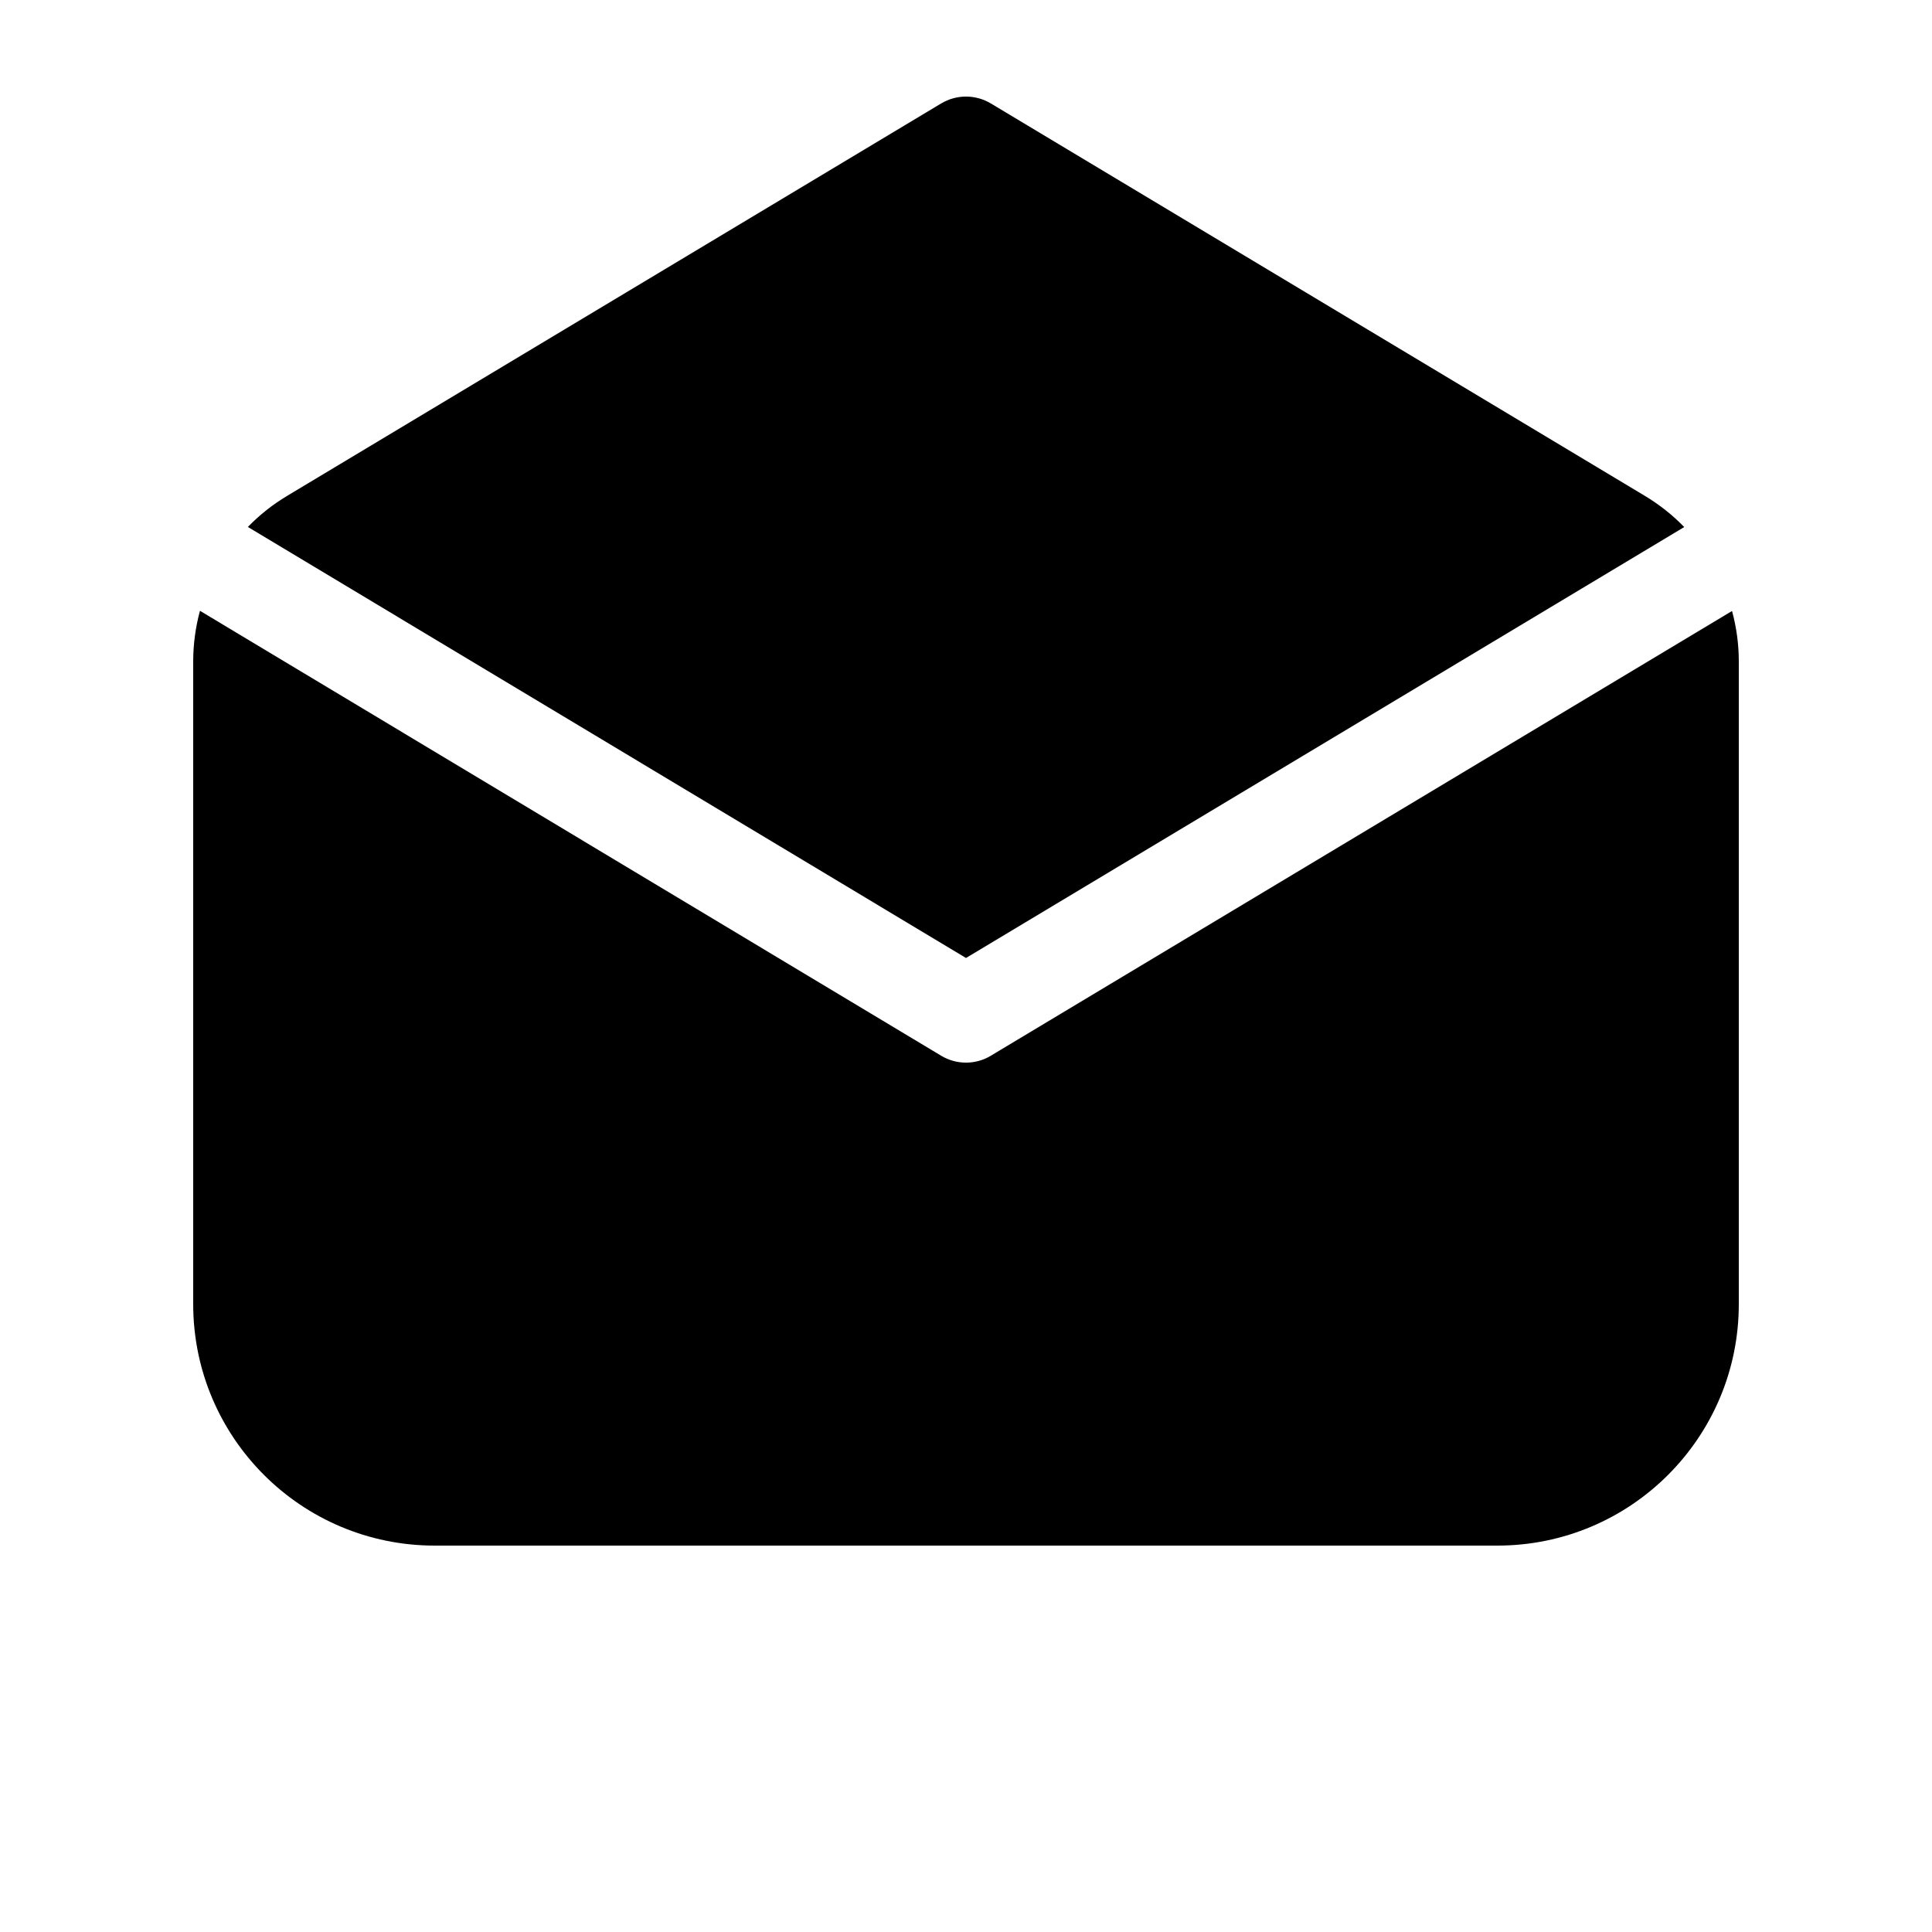<svg viewBox="0 0 20 20" fill="none" xmlns="http://www.w3.org/2000/svg">
<path d="M10.257 1.071C10.099 0.976 9.901 0.976 9.743 1.071L2.971 5.134C2.821 5.224 2.685 5.332 2.566 5.455L10 9.917L17.435 5.456C17.316 5.333 17.18 5.225 17.029 5.134L10.257 1.071ZM17.93 6.325L10.257 10.929C10.099 11.024 9.901 11.024 9.743 10.929L2.07 6.323C2.024 6.492 2 6.669 2 6.849V13.5C2 14.881 3.119 16 4.5 16H15.5C16.881 16 18 14.881 18 13.5V6.849C18 6.67 17.976 6.494 17.93 6.325Z" fill="currentColor"/>
</svg>
